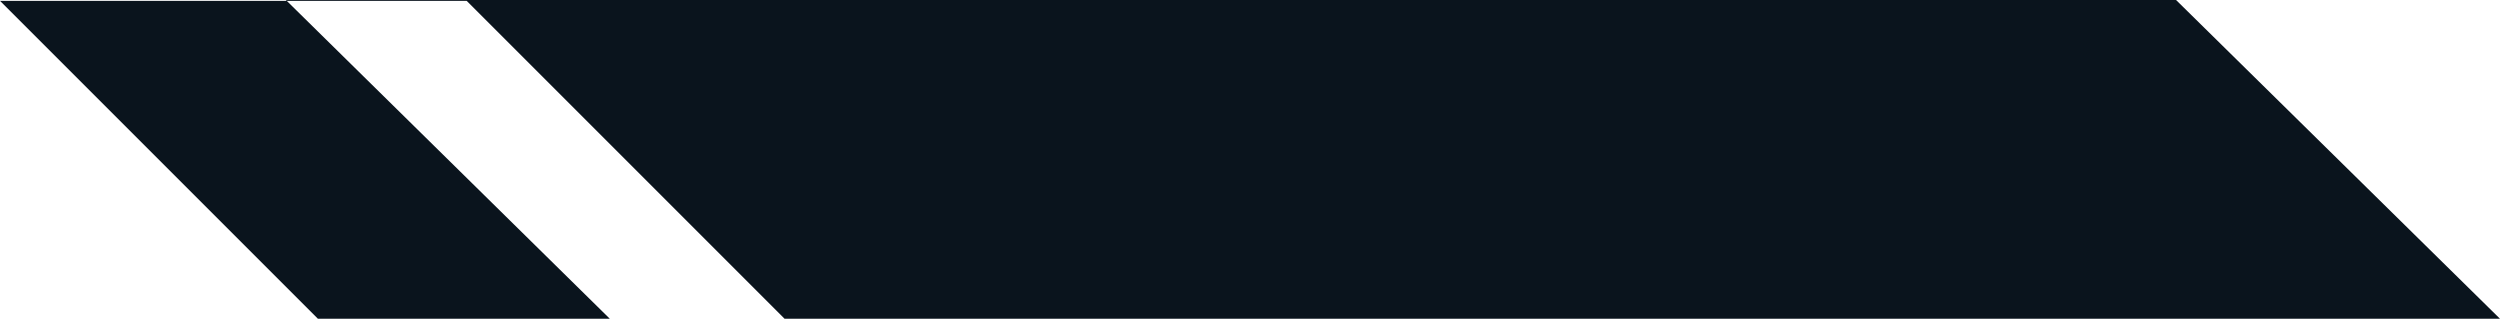 <svg xmlns="http://www.w3.org/2000/svg" width="369.656" height="47.125" viewBox="0 0 369.656 47.125">
  <defs>
    <style>
      .cls-1 {
        fill: #0a141d;
        fill-rule: evenodd;
      }
    </style>
  </defs>
  <path id="Name" class="cls-1" d="M427.5,86h69l47,47h-69Zm42.257-.139H749.244l47.912,47.147H517.669Z" transform="translate(-427.5 -85.875)"/>
</svg>
